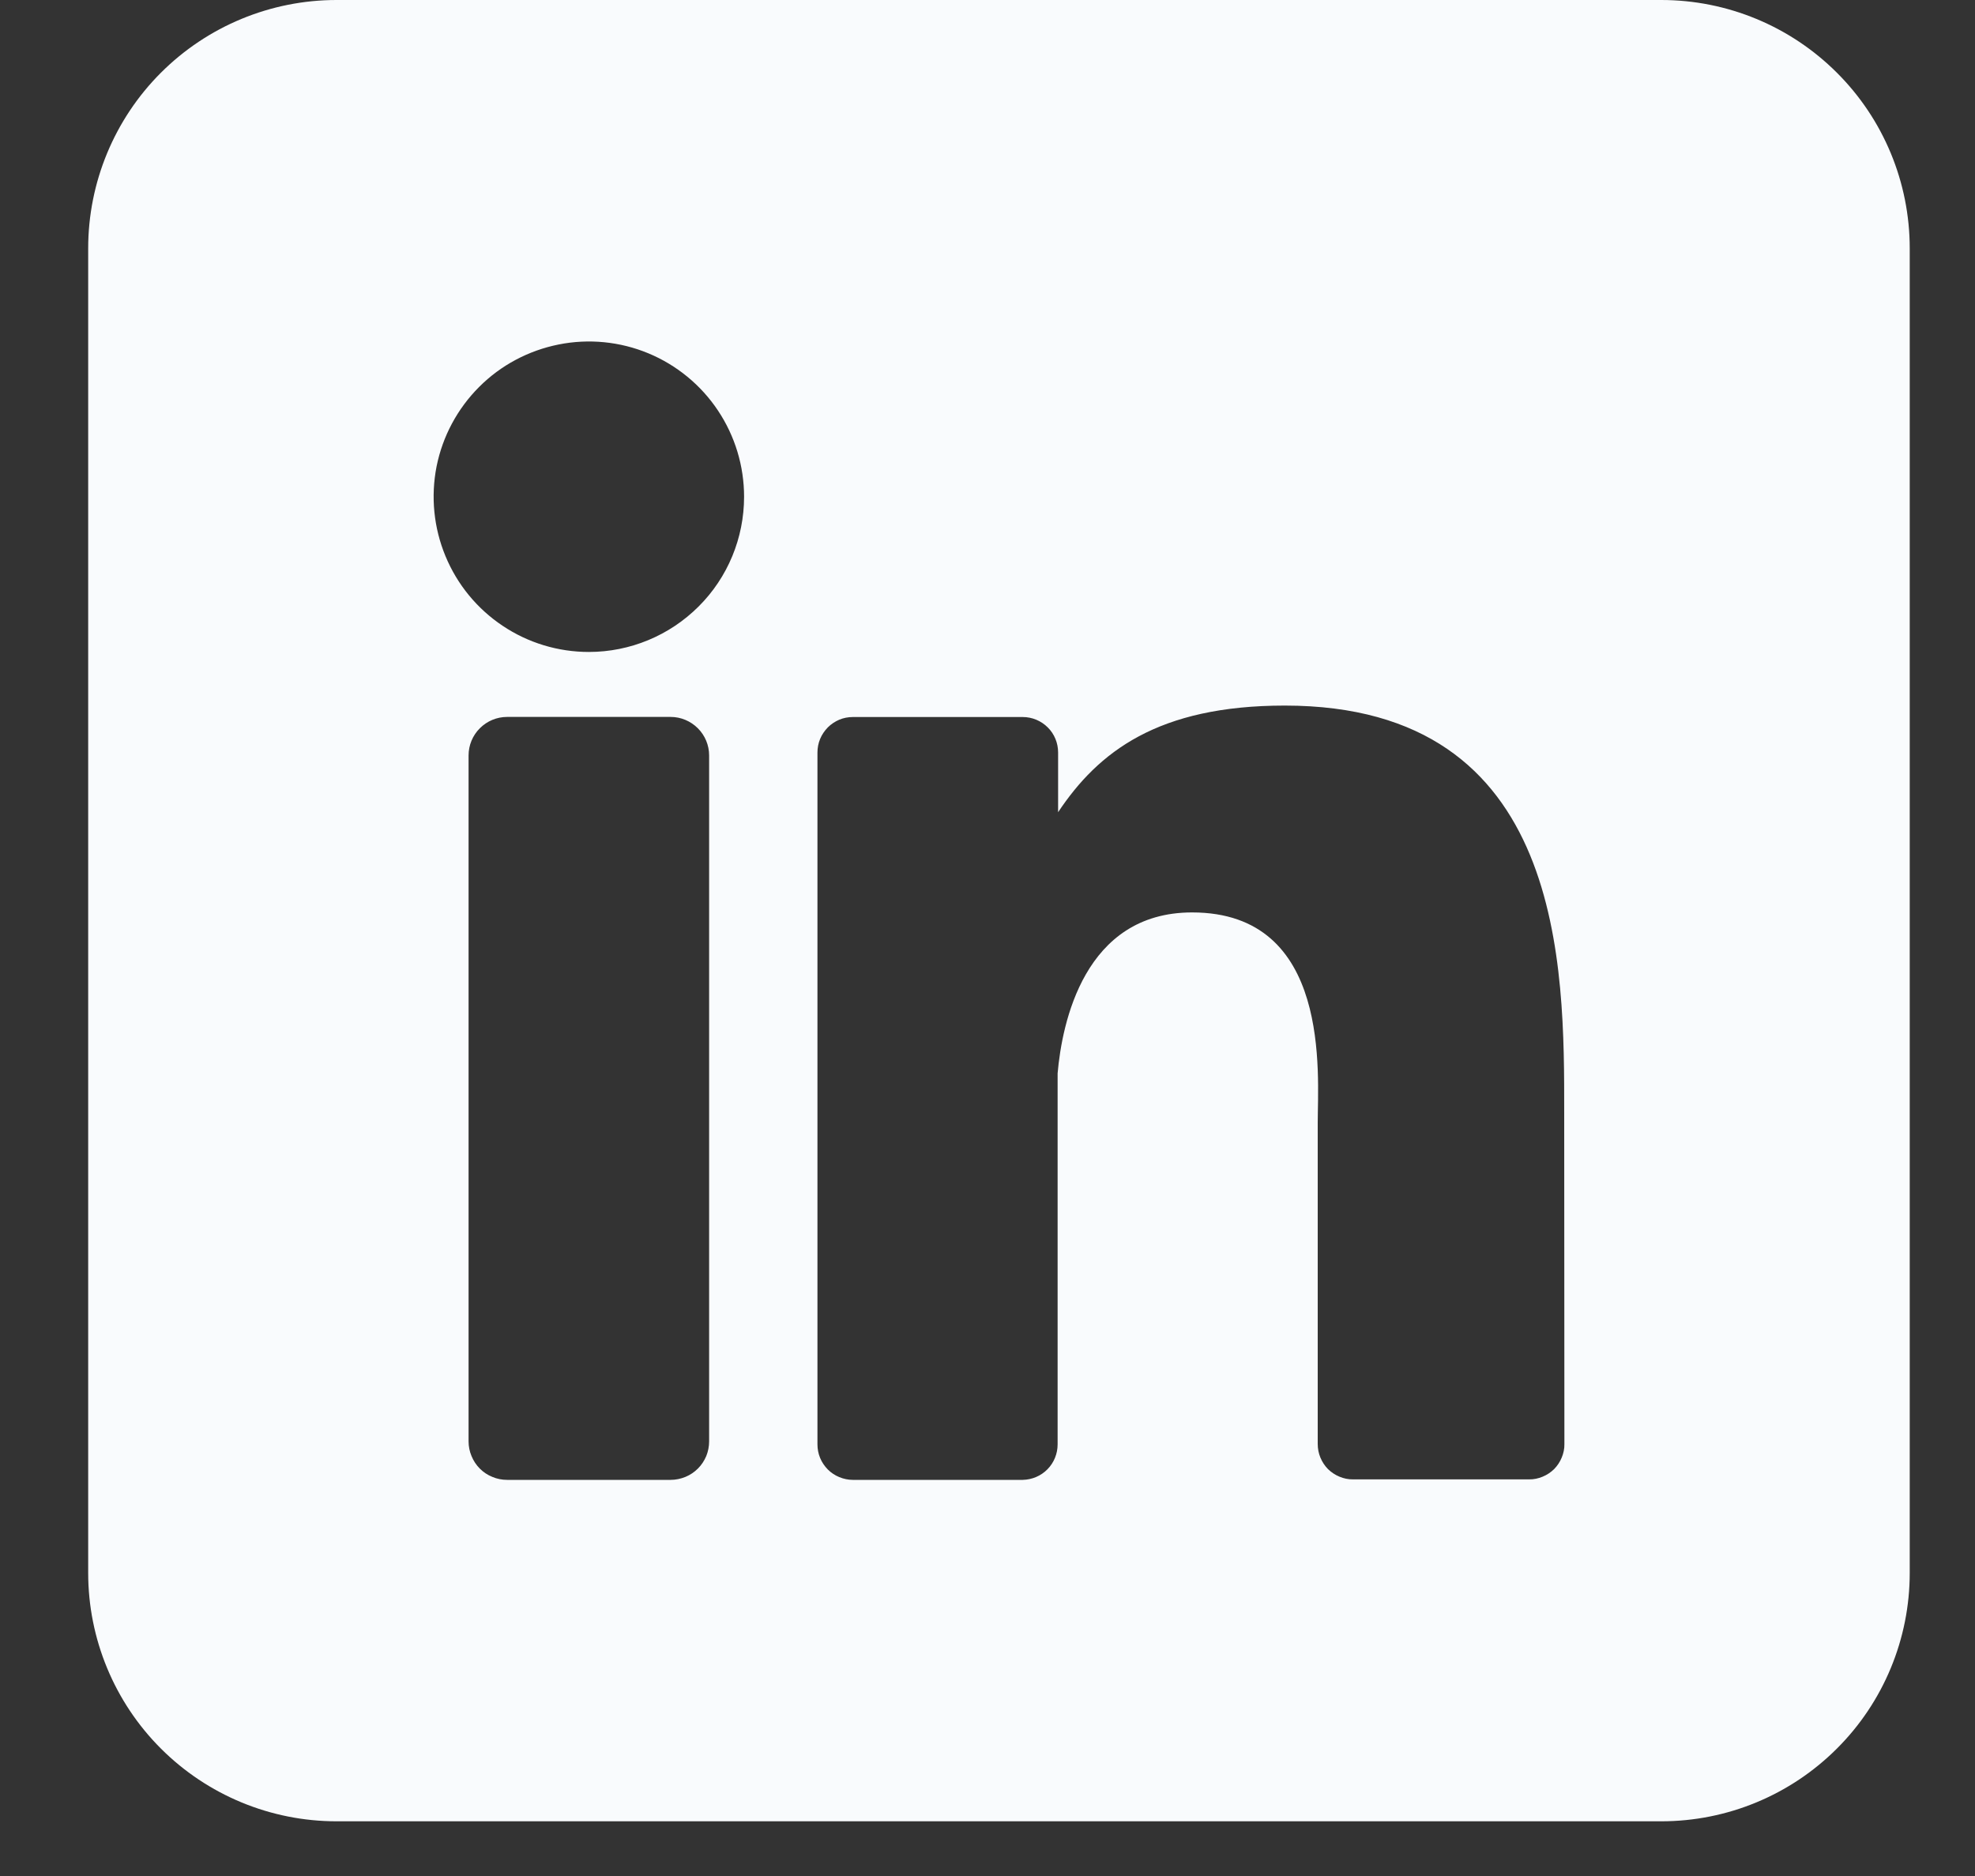 <svg width="20" height="19" viewBox="0 0 20 19" fill="none" xmlns="http://www.w3.org/2000/svg">
<rect x="0" y="0" width="20" height="19" fill="#333333" stroke="none"/>
<path d="M16.823 0H3.408C2.741 0 2.101 0.265 1.629 0.737C1.158 1.208 0.893 1.848 0.893 2.515L0.893 15.931C0.893 16.598 1.158 17.238 1.629 17.709C2.101 18.181 2.741 18.446 3.408 18.446H16.823C17.491 18.446 18.13 18.181 18.602 17.709C19.074 17.238 19.339 16.598 19.339 15.931V2.515C19.339 1.848 19.074 1.208 18.602 0.737C18.13 0.265 17.491 0 16.823 0ZM7.181 14.598C7.181 14.649 7.171 14.7 7.152 14.747C7.132 14.794 7.104 14.837 7.068 14.873C7.031 14.91 6.989 14.938 6.941 14.958C6.894 14.977 6.843 14.988 6.792 14.988H5.135C5.084 14.988 5.033 14.978 4.986 14.958C4.938 14.939 4.895 14.91 4.859 14.874C4.823 14.838 4.794 14.794 4.775 14.747C4.755 14.7 4.745 14.649 4.745 14.598V7.651C4.745 7.548 4.786 7.448 4.86 7.375C4.933 7.302 5.032 7.261 5.135 7.261H6.792C6.895 7.261 6.994 7.303 7.067 7.376C7.14 7.449 7.181 7.548 7.181 7.651V14.598ZM5.963 6.603C5.652 6.603 5.348 6.511 5.09 6.338C4.831 6.165 4.63 5.92 4.511 5.632C4.392 5.345 4.361 5.029 4.421 4.724C4.482 4.419 4.632 4.139 4.852 3.919C5.071 3.699 5.352 3.55 5.657 3.489C5.961 3.428 6.278 3.459 6.565 3.578C6.852 3.697 7.098 3.899 7.27 4.157C7.443 4.416 7.535 4.72 7.535 5.031C7.535 5.448 7.37 5.848 7.075 6.142C6.78 6.437 6.38 6.603 5.963 6.603ZM15.842 14.625C15.843 14.672 15.833 14.719 15.815 14.762C15.797 14.806 15.771 14.845 15.738 14.879C15.704 14.912 15.665 14.938 15.621 14.956C15.578 14.974 15.531 14.984 15.484 14.983H13.702C13.655 14.984 13.608 14.974 13.565 14.956C13.521 14.938 13.482 14.912 13.448 14.879C13.415 14.845 13.389 14.806 13.371 14.762C13.353 14.719 13.344 14.672 13.344 14.625V11.371C13.344 10.884 13.486 9.241 12.072 9.241C10.977 9.241 10.754 10.366 10.71 10.871V14.629C10.71 14.723 10.673 14.814 10.607 14.881C10.541 14.948 10.451 14.986 10.357 14.988H8.636C8.589 14.988 8.542 14.978 8.499 14.96C8.455 14.942 8.416 14.916 8.383 14.883C8.35 14.849 8.323 14.81 8.305 14.766C8.287 14.723 8.278 14.676 8.278 14.629V7.621C8.278 7.574 8.287 7.527 8.305 7.484C8.323 7.44 8.35 7.401 8.383 7.367C8.416 7.334 8.455 7.308 8.499 7.289C8.542 7.271 8.589 7.262 8.636 7.262H10.357C10.452 7.262 10.543 7.3 10.61 7.367C10.678 7.434 10.715 7.526 10.715 7.621V8.226C11.122 7.615 11.725 7.146 13.011 7.146C15.859 7.146 15.84 9.806 15.84 11.267L15.842 14.625Z" fill="#F9FBFD"/>
</svg>
